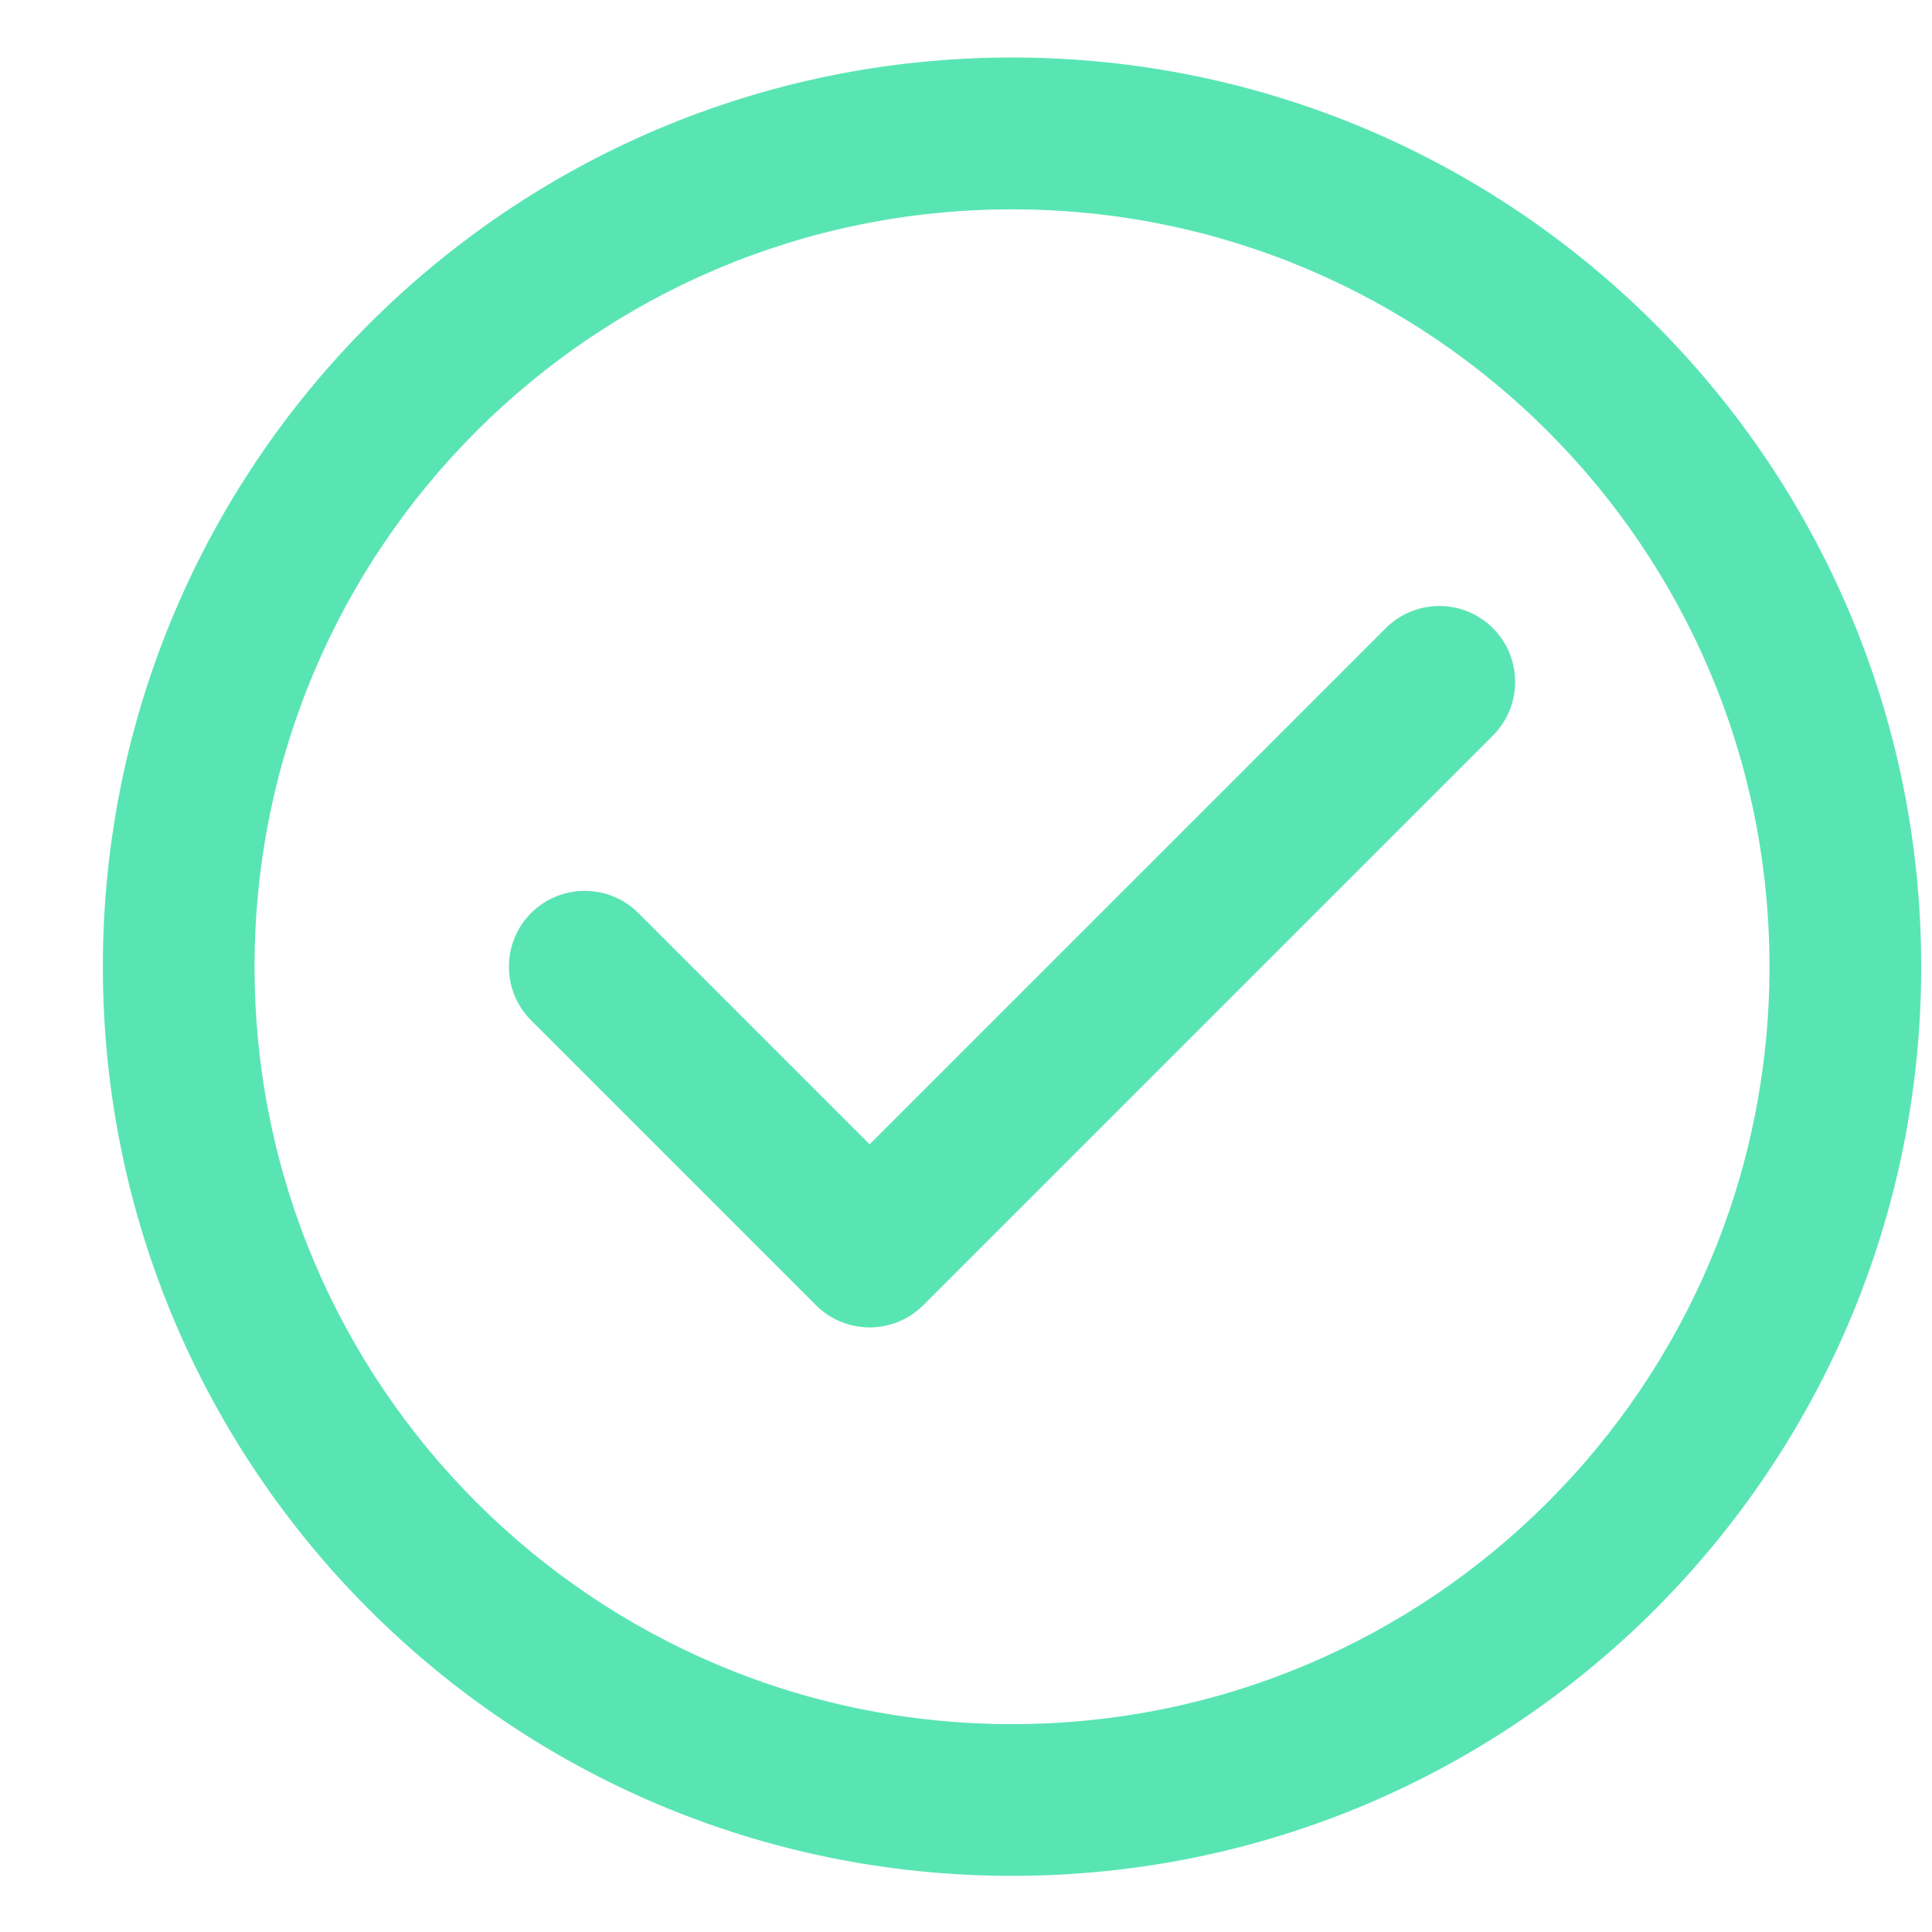 <svg width="17" height="17" viewBox="0 0 17 17" fill="none" xmlns="http://www.w3.org/2000/svg">
<g clip-path="url(#clip0_1_636)">
<path d="M12.193 5.528C12.453 5.267 12.876 5.267 13.137 5.528C13.397 5.788 13.397 6.211 13.137 6.472L8.124 11.485C7.863 11.745 7.44 11.745 7.18 11.485L4.673 8.978C4.413 8.718 4.413 8.295 4.673 8.034C4.934 7.774 5.357 7.774 5.617 8.034L7.652 10.069L12.193 5.528ZM8.905 0.506C11.114 0.506 13.114 1.402 14.562 2.85C16.009 4.297 16.905 6.298 16.905 8.506C16.905 10.715 16.009 12.715 14.562 14.163C13.114 15.611 11.114 16.506 8.905 16.506C6.696 16.506 4.696 15.611 3.248 14.163C1.8 12.715 0.905 10.715 0.905 8.506C0.905 6.298 1.801 4.297 3.248 2.85C4.696 1.402 6.696 0.506 8.905 0.506ZM13.618 3.794C12.412 2.588 10.745 1.842 8.905 1.842C7.064 1.842 5.398 2.588 4.192 3.794C2.986 4.999 2.24 6.666 2.24 8.506C2.24 10.347 2.986 12.013 4.192 13.219C5.398 14.425 7.064 15.171 8.905 15.171C10.745 15.171 12.412 14.425 13.618 13.219C14.824 12.013 15.57 10.347 15.57 8.506C15.57 6.666 14.824 4.999 13.618 3.794Z" fill="#59E5B3"/>
</g>
<defs>
<clipPath id="clip0_1_636">
<rect width="16" height="16" fill="white" transform="translate(0.905 0.506)"/>
</clipPath>
</defs>
</svg>
